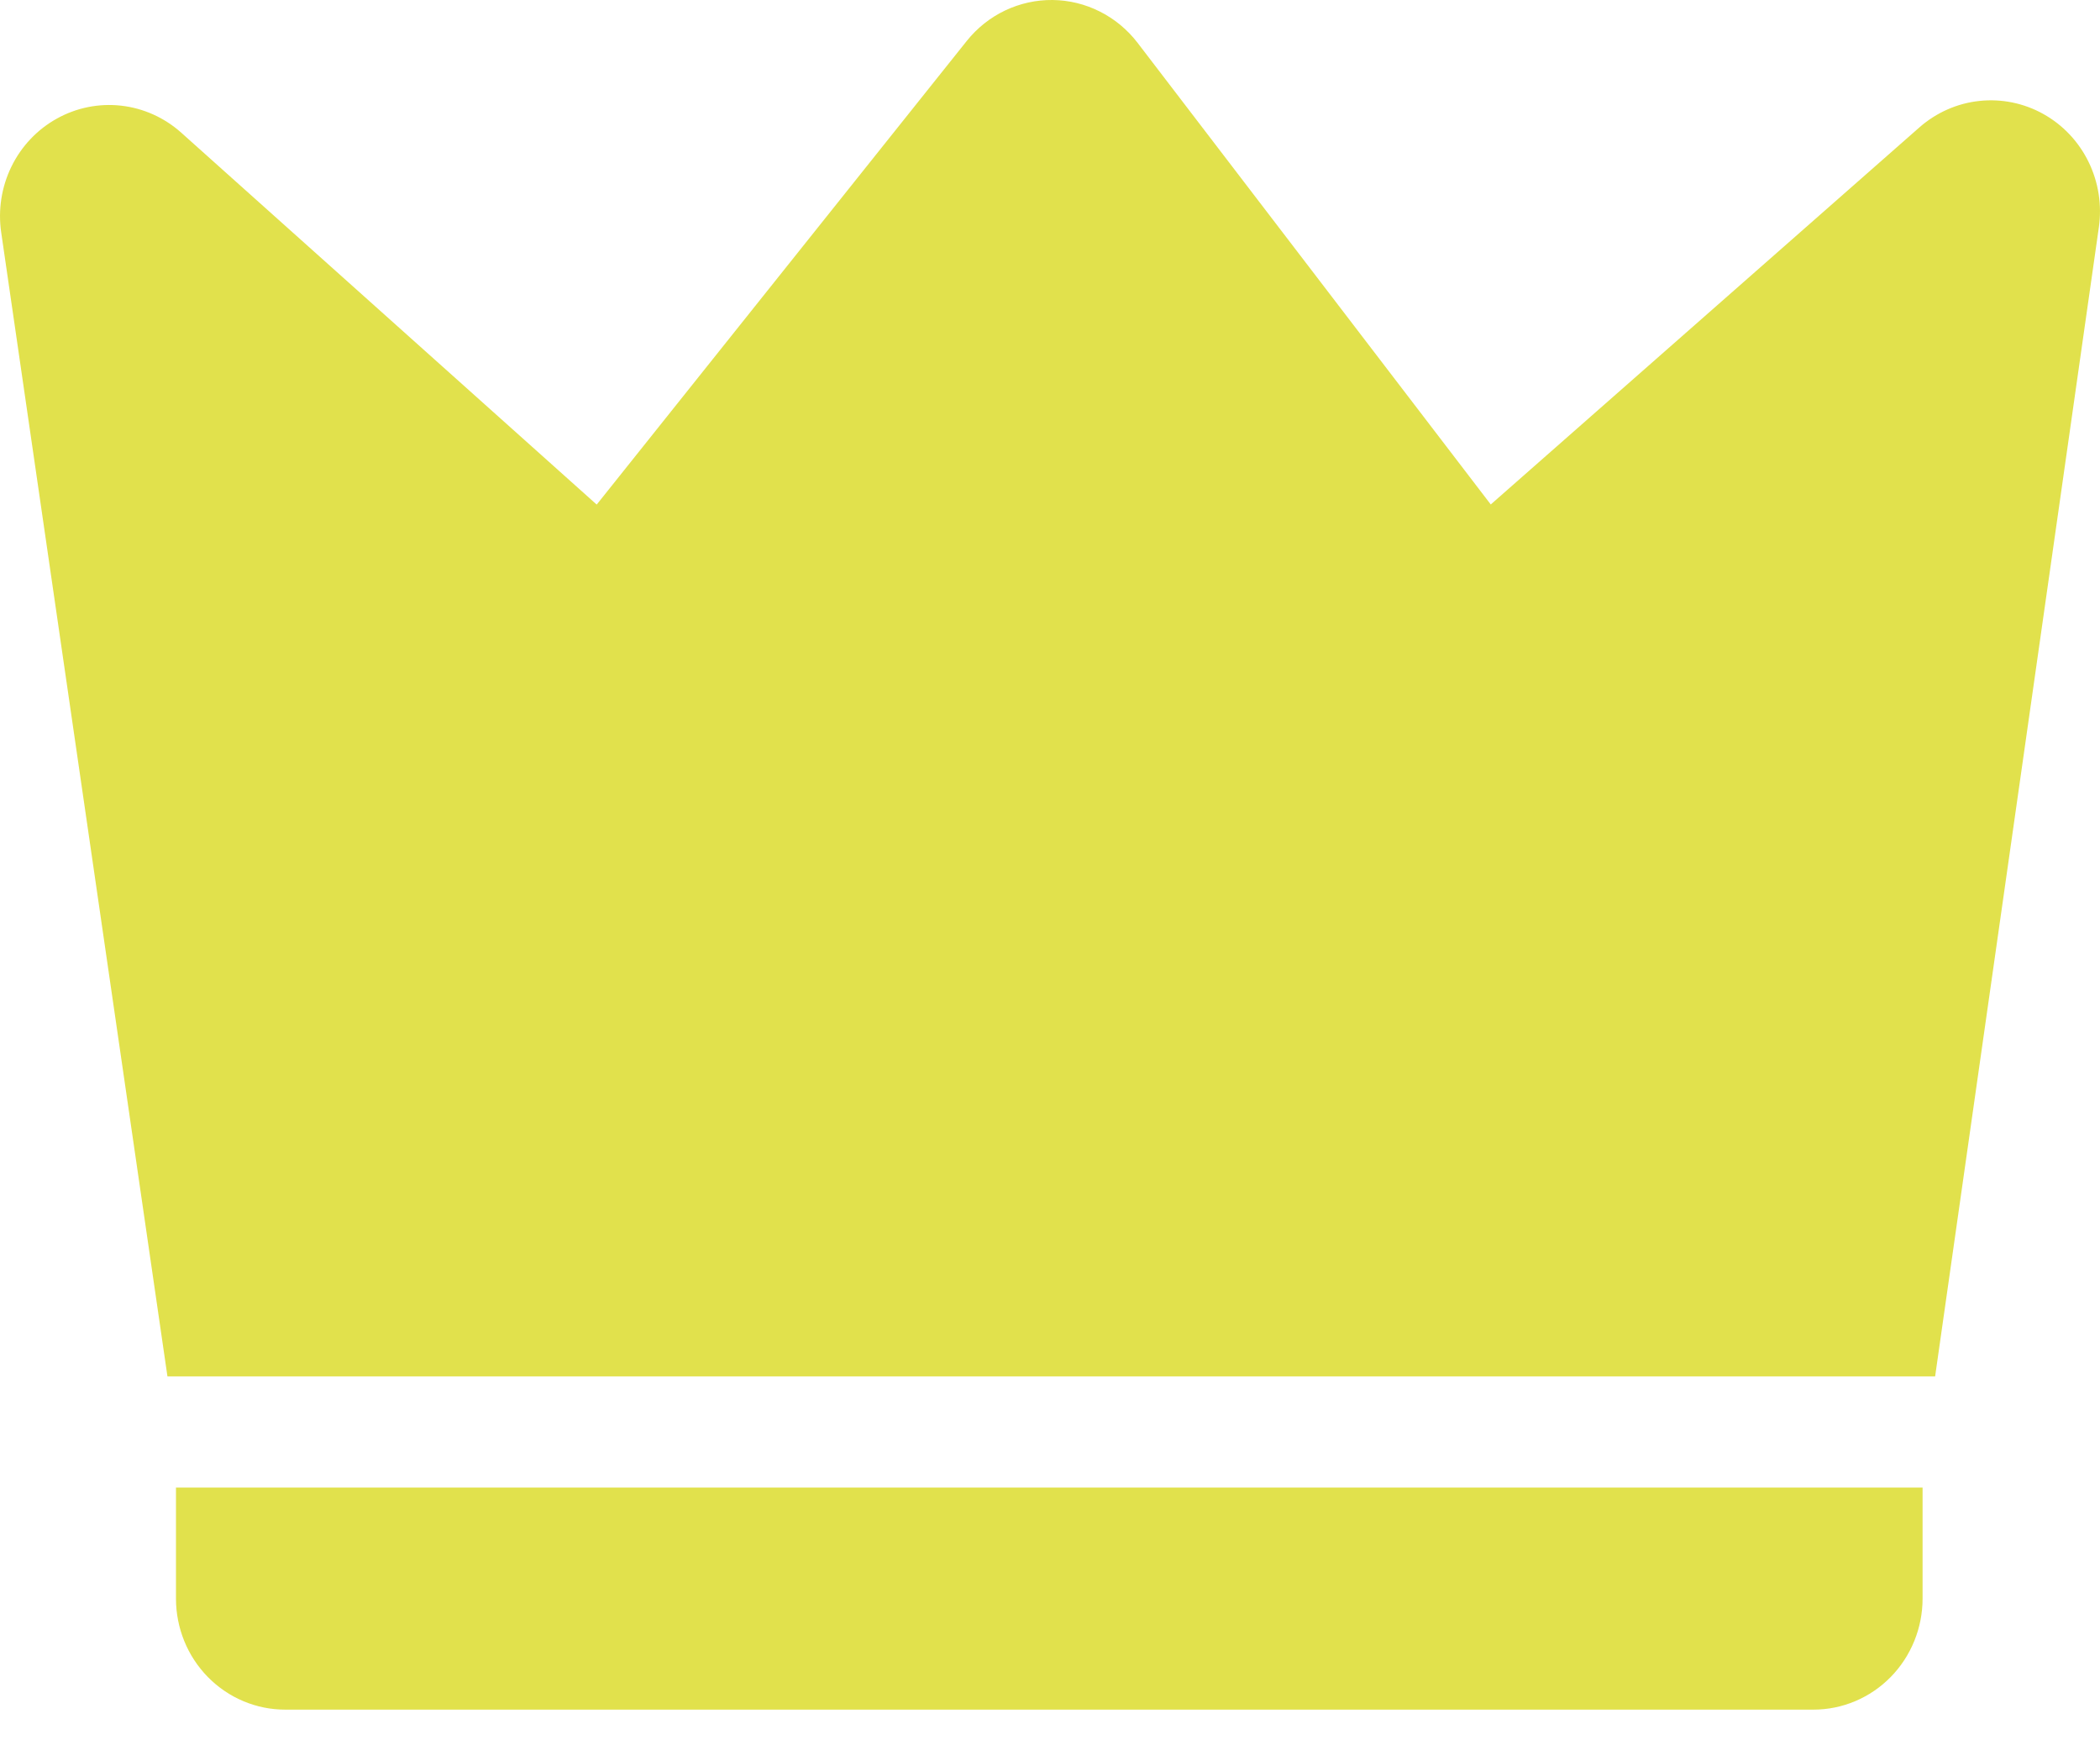 <svg width="35" height="29" viewBox="0 0 35 29" fill="none" xmlns="http://www.w3.org/2000/svg">
<path d="M3.022 2.212L9.945 8.408L16.112 0.683C16.285 0.467 16.503 0.293 16.751 0.175C16.999 0.057 17.27 -0.003 17.544 0C17.817 0.003 18.087 0.069 18.332 0.193C18.577 0.316 18.792 0.495 18.96 0.714L24.846 8.406L31.992 2.121C32.273 1.875 32.621 1.721 32.989 1.682C33.358 1.642 33.73 1.718 34.055 1.899C34.38 2.08 34.643 2.358 34.808 2.695C34.974 3.033 35.034 3.413 34.981 3.787L32.252 22.936H2.791L0.02 3.873C-0.035 3.498 0.025 3.115 0.191 2.775C0.357 2.436 0.622 2.156 0.95 1.975C1.277 1.793 1.652 1.719 2.022 1.761C2.393 1.804 2.742 1.961 3.022 2.212ZM2.933 24.787H32.043V26.638C32.043 27.128 31.851 27.599 31.51 27.946C31.169 28.293 30.706 28.488 30.224 28.488H4.752C4.27 28.488 3.807 28.293 3.466 27.946C3.124 27.599 2.933 27.128 2.933 26.638V24.787Z" fill="#E1E14C"/>
</svg>
